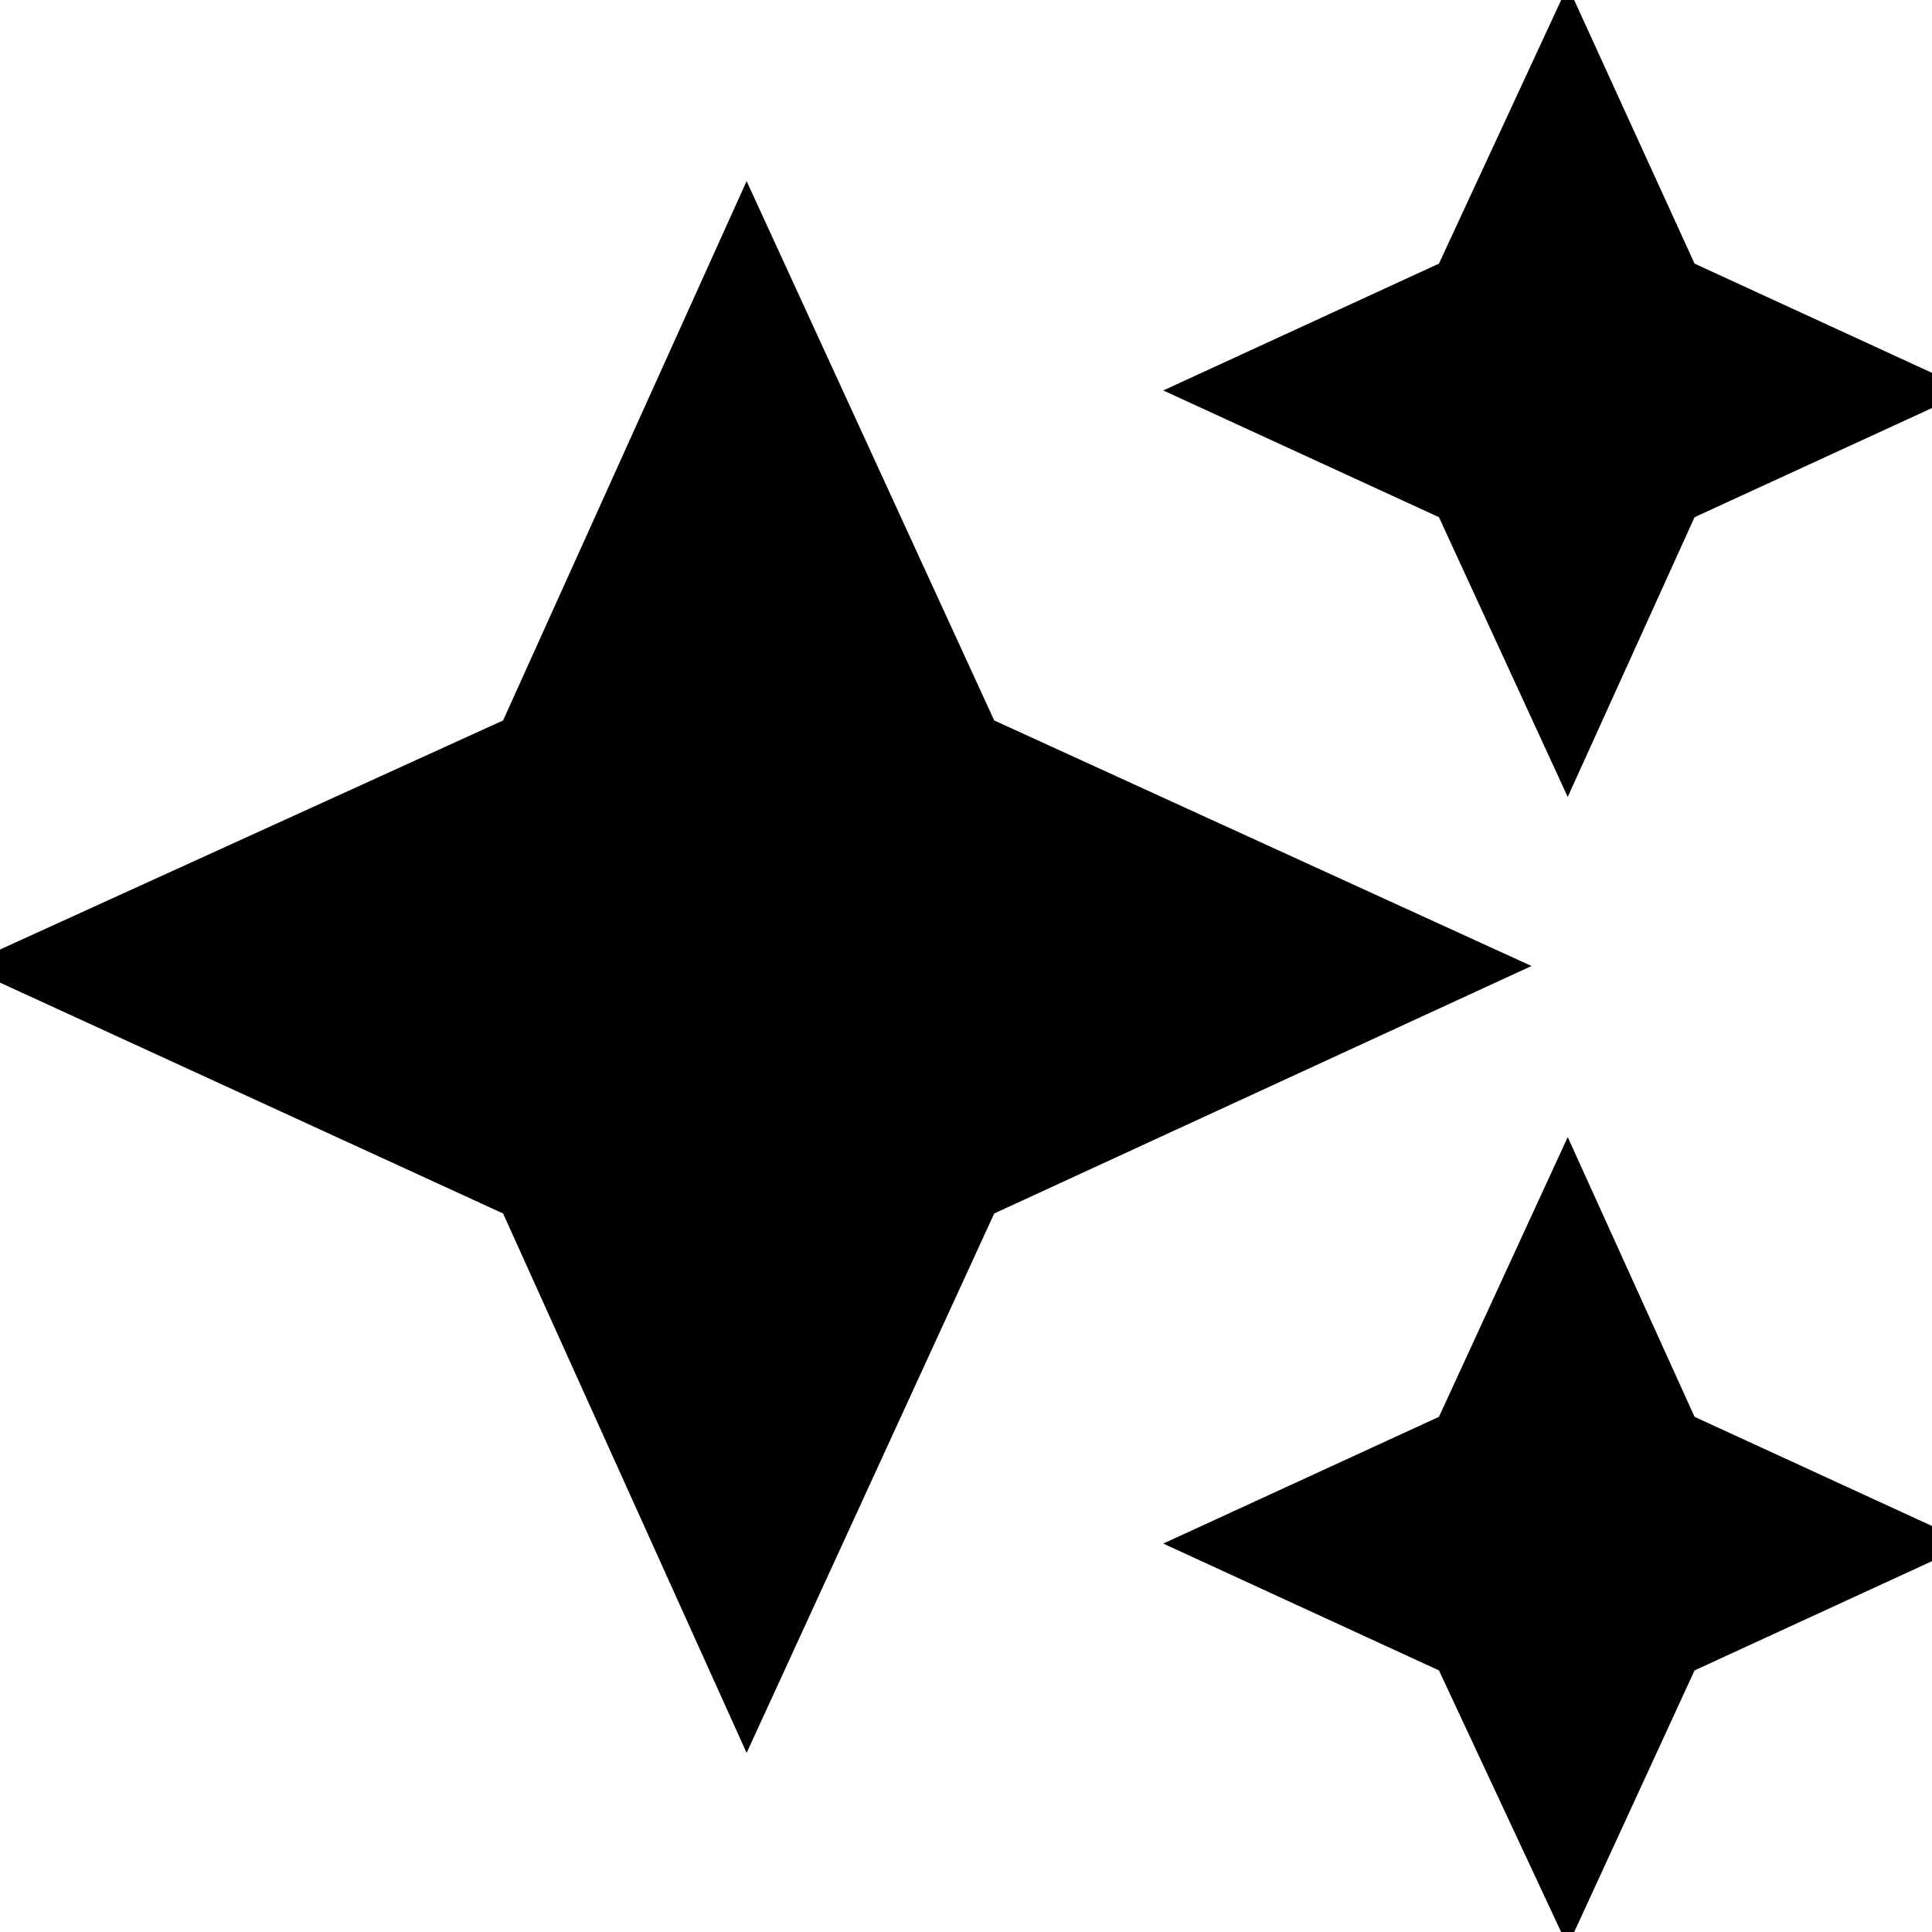 <svg xmlns="http://www.w3.org/2000/svg" height="20" width="20"><path d="m16.229 8.25-1.333-2.896-2.854-1.312 2.854-1.313 1.333-2.875 1.313 2.875 2.854 1.313-2.854 1.312Zm0 11.896-1.333-2.854-2.854-1.313 2.854-1.312 1.333-2.896 1.313 2.896 2.854 1.312-2.854 1.313Zm-8.5-2-2.521-5.584L-.375 10l5.583-2.542 2.521-5.583 2.563 5.583L15.854 10l-5.562 2.562Z"/></svg>
